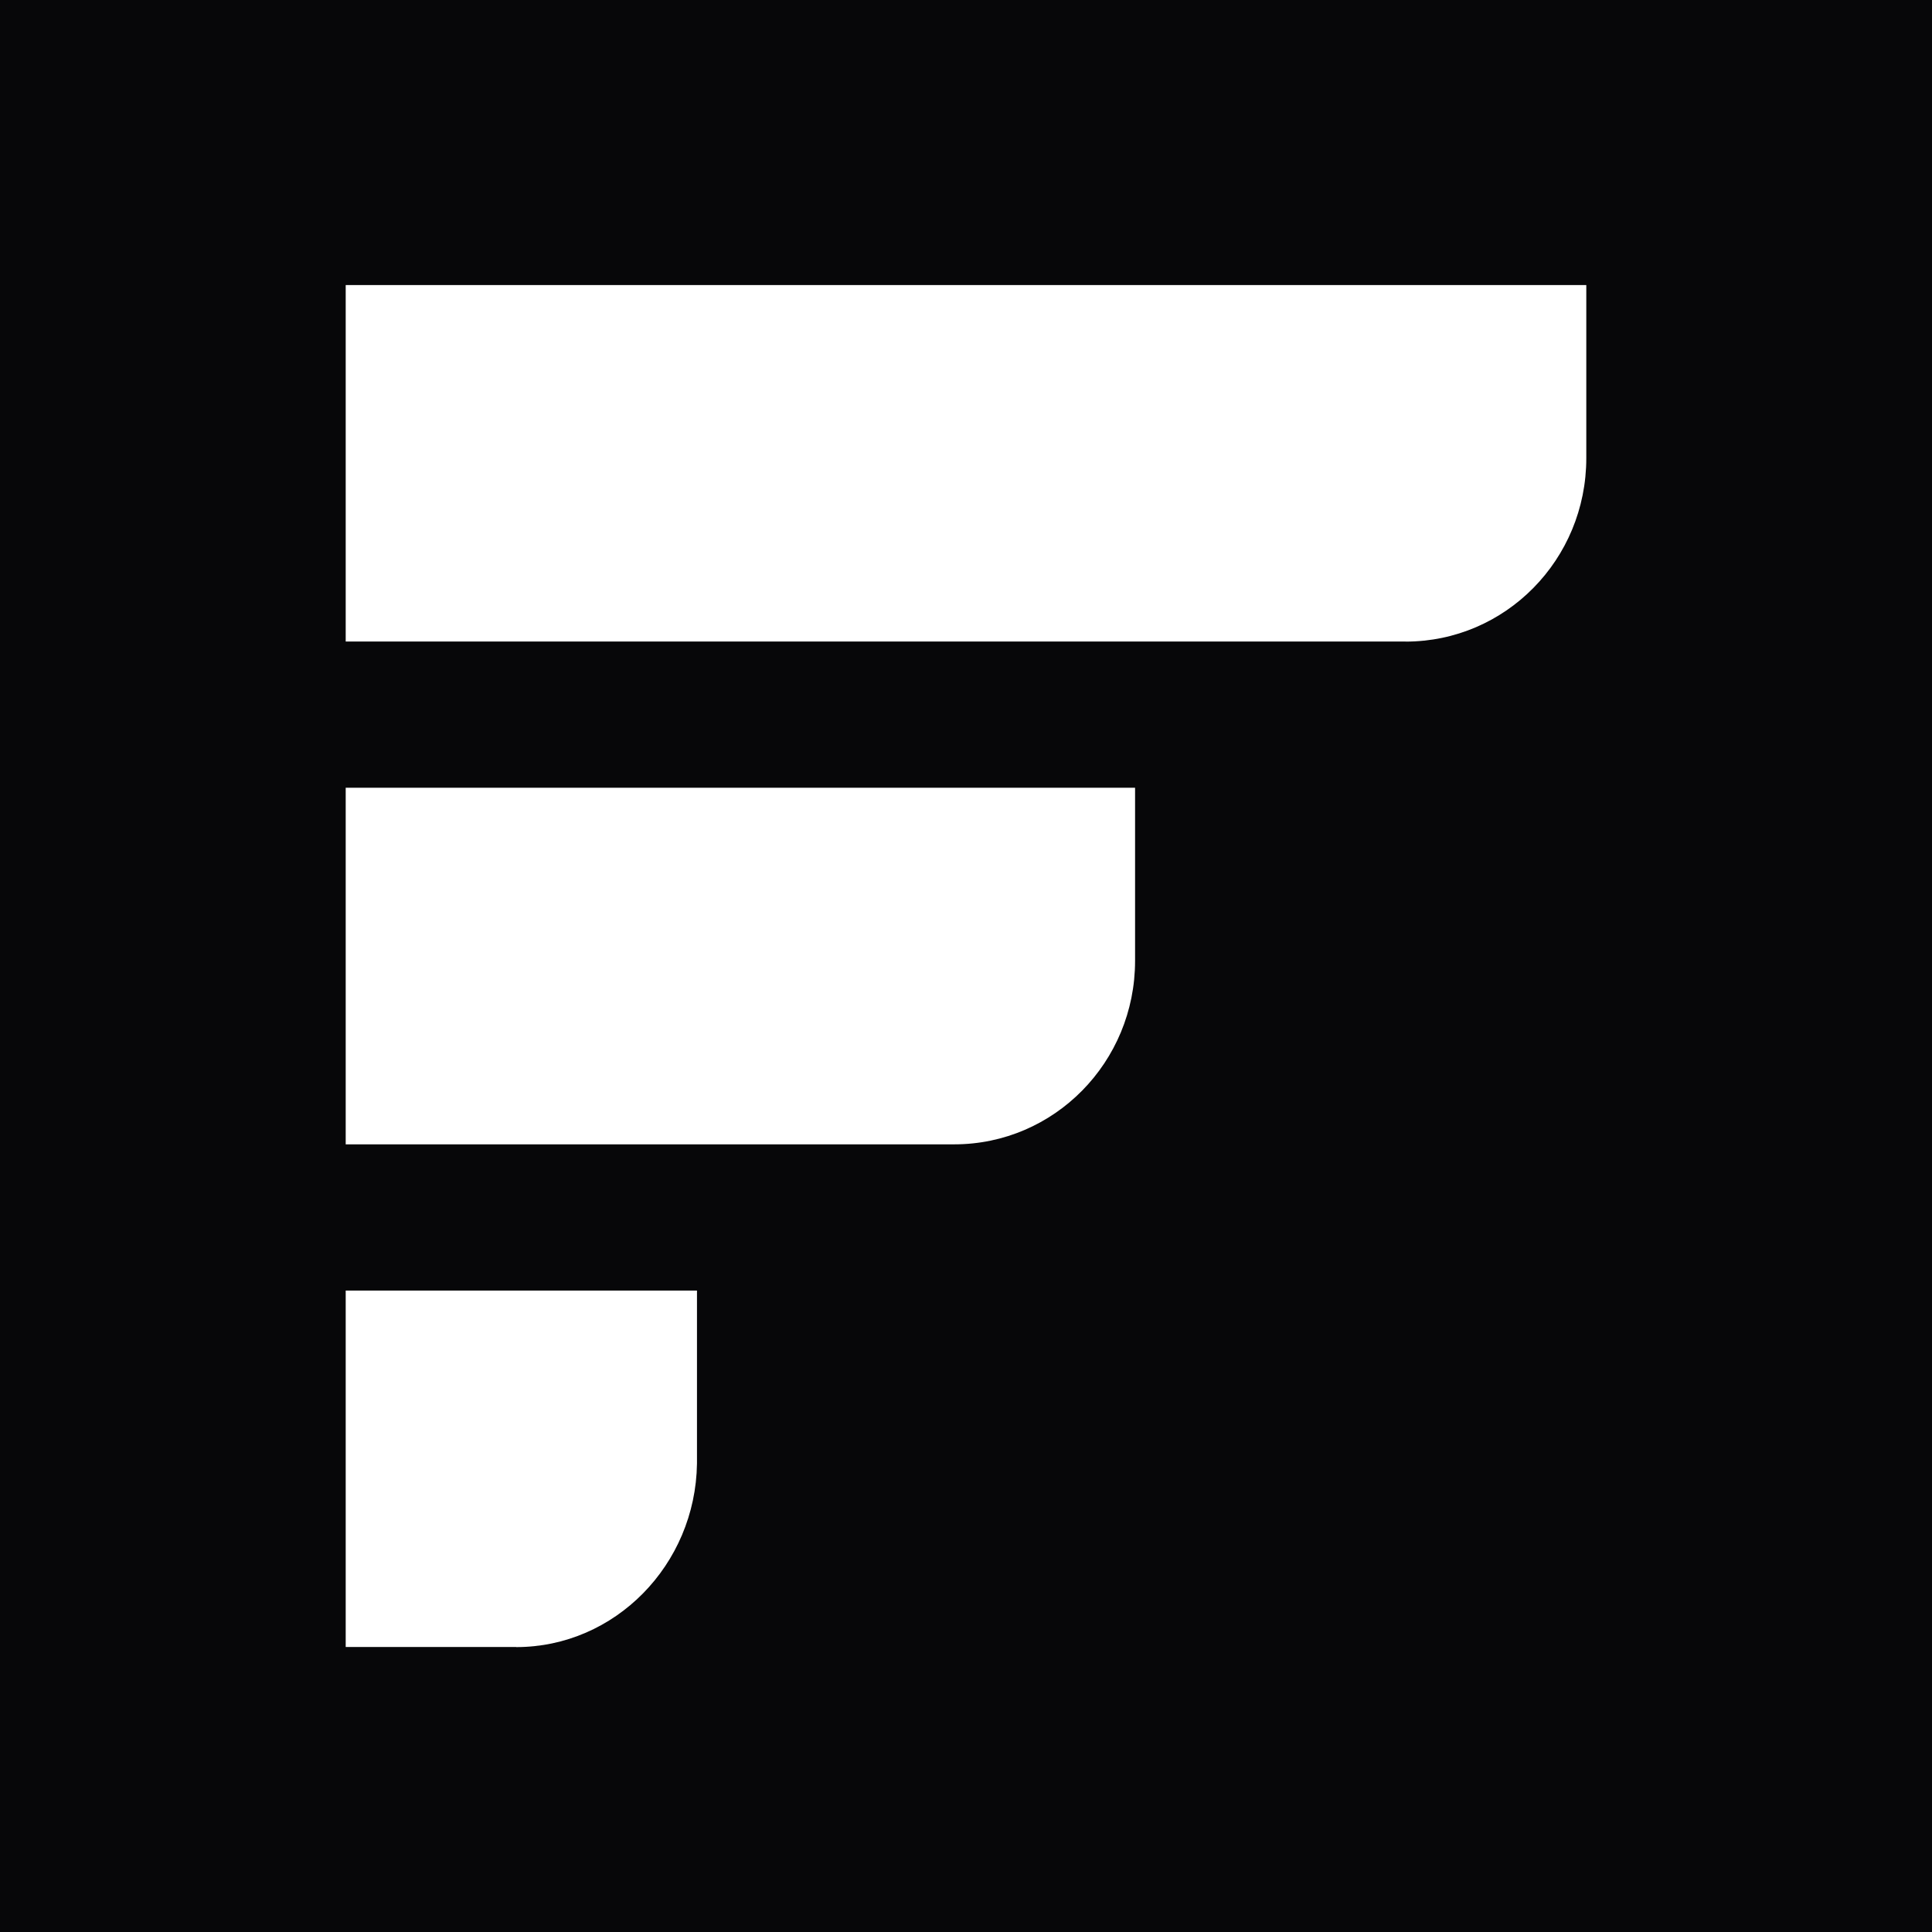 <svg xmlns="http://www.w3.org/2000/svg" fill="none" viewBox="0 0 18 18"><rect width="100%" height="100%" fill="#070709"/><g transform="translate(9, 9) scale(0.8) translate(-9, -9)"><path fill="#fff" d="M14.119 5.221H1.776V1.07h14.448v2.015c0 1.182-.941 2.137-2.105 2.137M8.863 11.077H1.776V6.924h9.193V8.94c0 1.181-.942 2.137-2.106 2.137M3.762 16.931H1.776V12.78h4.091v2.015c-.017 1.182-.958 2.137-2.105 2.137"/></g></svg>